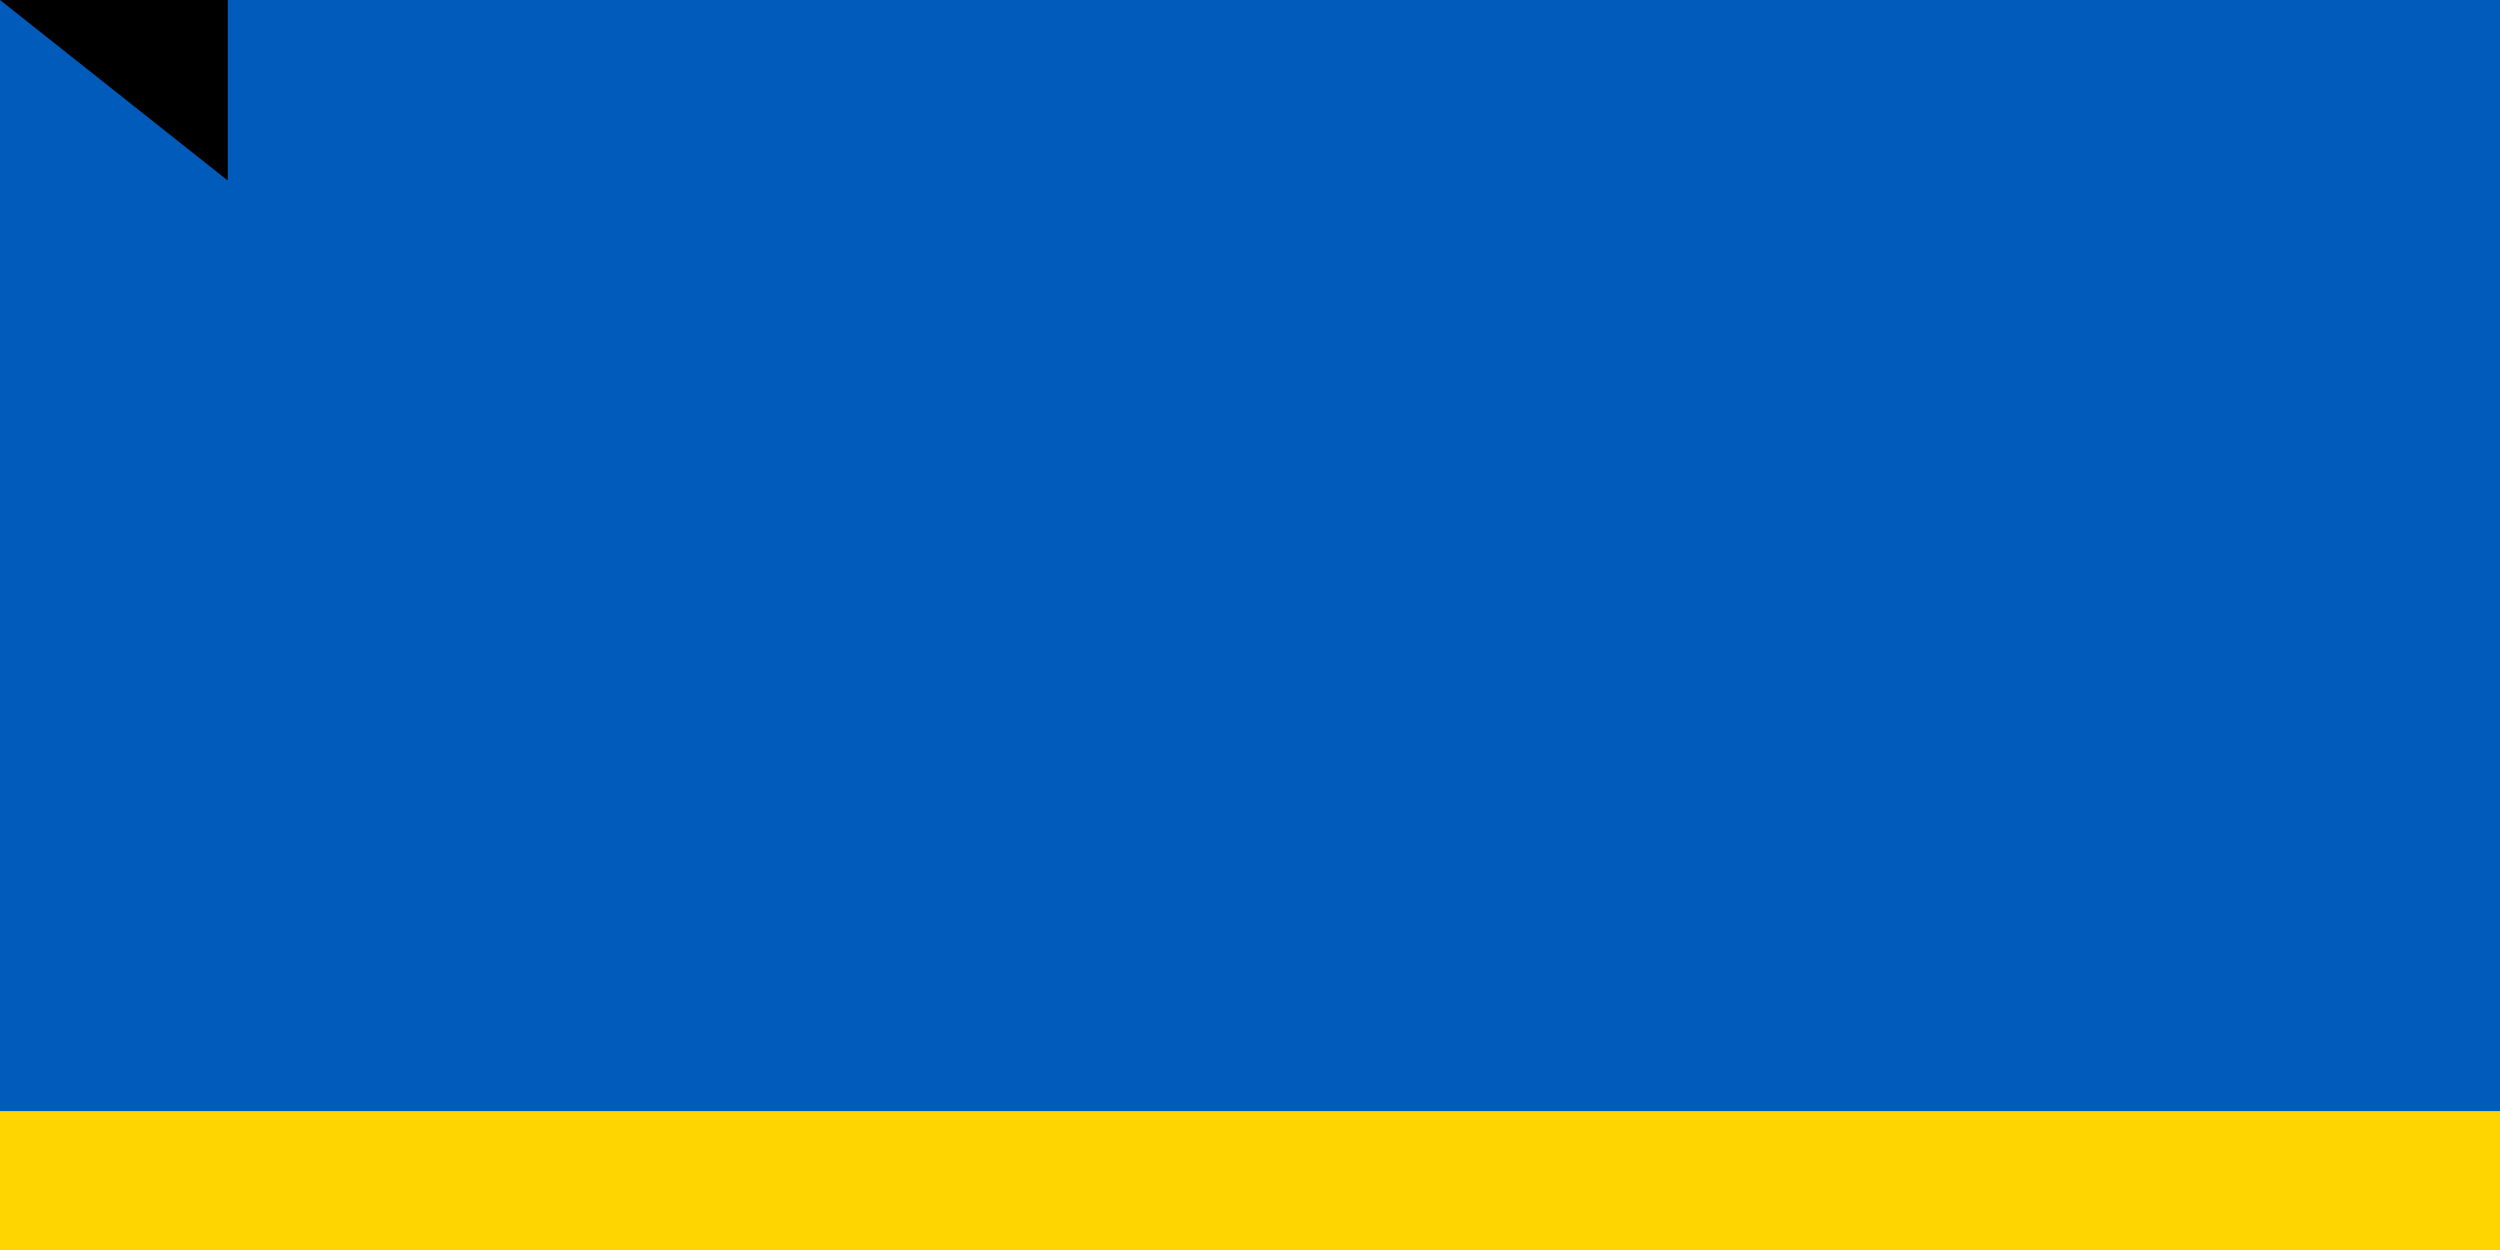 <svg xmlns="http://www.w3.org/2000/svg" width="900" height="450">
<rect width="1200" height="800" fill="#005BBB"/>
<rect width="1200" height="400" y="400" fill="#FFD500"/>
<path id="path-b7476" d="m m0 82 m0 65 m0 65 m0 65 m0 65 m0 65 m0 65 m0 65 m0 65 m0 65 m0 65 m0 65 m0 65 m0 65 m0 65 m0 65 m0 65 m0 65 m0 65 m0 65 m0 78 m0 114 m0 47 m0 87 m0 74 m0 117 m0 106 m0 101 m0 87 m0 98 m0 104 m0 72 m0 116 m0 47 m0 72 m0 121 m0 67 m0 82 m0 80 m0 57 m0 114 m0 116 m0 43 m0 84 m0 77 m0 121 m0 98 m0 50 m0 81 m0 113 m0 72 m0 105 m0 99 m0 47 m0 79 m0 109 m0 110 m0 122 m0 111 m0 104 m0 115 m0 120 m0 75 m0 81 m0 87 m0 105 m0 113 m0 68 m0 112 m0 121 m0 111 m0 114 m0 101 m0 82 m0 47 m0 50 m0 86 m0 120 m0 113 m0 88 m0 56 m0 57 m0 81 m0 118 m0 107 m0 119 m0 61 m0 61"/>
</svg>